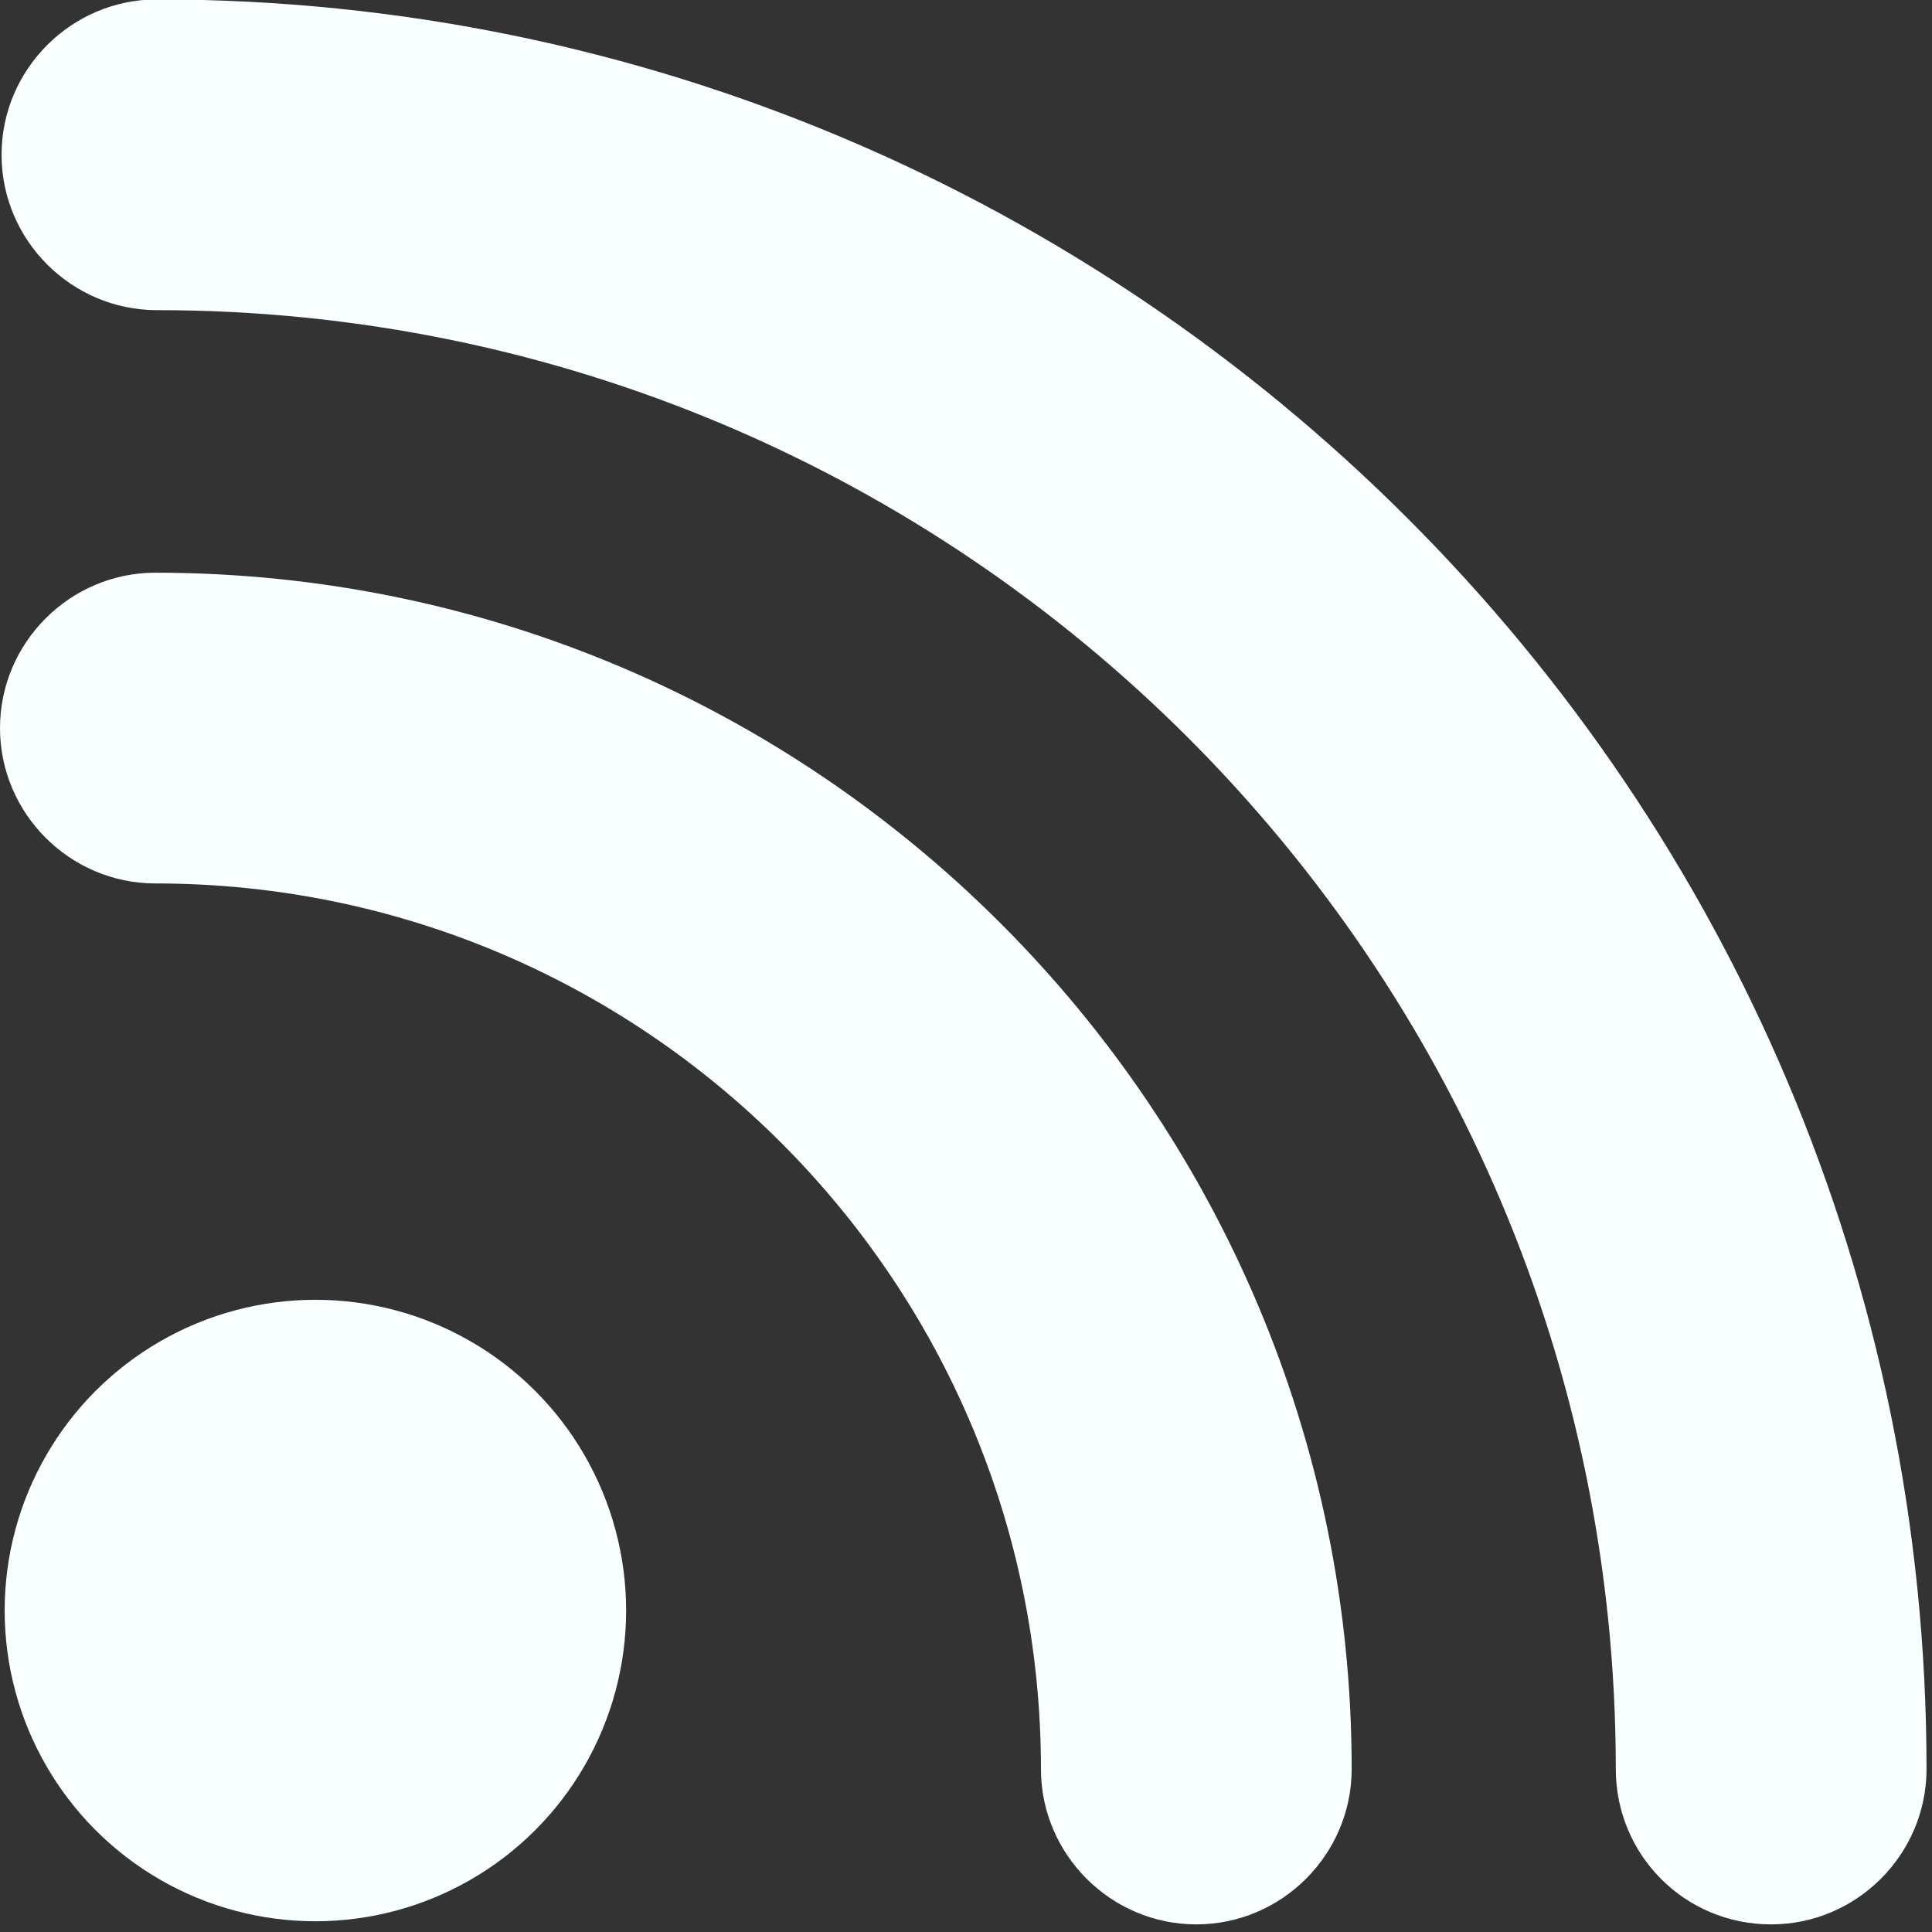 <?xml version="1.0" encoding="UTF-8" standalone="no"?>
<!-- Generator: Adobe Illustrator 16.0.0, SVG Export Plug-In . SVG Version: 6.00 Build 0)  -->

<svg
   xmlns:dc="http://purl.org/dc/elements/1.1/"
   xmlns:cc="http://creativecommons.org/ns#"
   xmlns:rdf="http://www.w3.org/1999/02/22-rdf-syntax-ns#"
   xmlns:svg="http://www.w3.org/2000/svg"
   xmlns="http://www.w3.org/2000/svg"
   xmlns:sodipodi="http://sodipodi.sourceforge.net/DTD/sodipodi-0.dtd"
   xmlns:inkscape="http://www.inkscape.org/namespaces/inkscape"
   version="1.1"
   id="Capa_1"
   x="0px"
   y="0px"
   width="24"
   height="24"
   viewBox="0 0 24 24"
   xml:space="preserve"
   sodipodi:docname="rss.svg"
   inkscape:version="0.92.5 (2060ec1f9f, 2020-04-08)"><rect x="0" y="0" width="24" height="24" fill="#333333" stroke="none"/><defs
   id="defs939" /><sodipodi:namedview
   pagecolor="#ffffff"
   bordercolor="#666666"
   borderopacity="1"
   objecttolerance="10"
   gridtolerance="10"
   guidetolerance="10"
   inkscape:pageopacity="0"
   inkscape:pageshadow="2"
   inkscape:window-width="4240"
   inkscape:window-height="2338"
   id="namedview937"
   showgrid="false"
   inkscape:zoom="47.604253"
   inkscape:cx="16.970032"
   inkscape:cy="15.466874"
   inkscape:window-x="144"
   inkscape:window-y="54"
   inkscape:window-maximized="1"
   inkscape:current-layer="Capa_1" />
<g
   id="g904"
   style="fill:#faffff;fill-opacity:1"
   transform="matrix(0.193,0,0,0.193,0,-0.017)">
	<circle
   cx="20.3"
   cy="103.749"
   r="20"
   id="circle898"
   style="fill:#faffff;fill-opacity:1" />
	<path
   d="m 67,113.95 c 0,5.5 4.5,10 10,10 5.5,0 10,-4.5 10,-10 0,-42.4 -34.5,-77 -77,-77 -5.5,0 -10,4.5 -10,10 0,5.5 4.5,10 10,10 31.5,0 57,25.6 57,57 z"
   id="path900"
   style="fill:#faffff;fill-opacity:1"
   inkscape:connector-curvature="0" />
	<path
   d="m 114,123.95 c 5.5,0 10,-4.5 10,-10 C 124,51.15 72.9,0.05 10.1,0.05 c -5.5,0 -10,4.5 -10,10 0,5.5 4.5,10 10,10 51.8,0 93.9,42.1 93.9,93.9 0,5.5 4.4,10 10,10 z"
   id="path902"
   style="fill:#faffff;fill-opacity:1"
   inkscape:connector-curvature="0" />
</g>
<g
   id="g906"
   transform="translate(0,-100)">
</g>
<g
   id="g908"
   transform="translate(0,-100)">
</g>
<g
   id="g910"
   transform="translate(0,-100)">
</g>
<g
   id="g912"
   transform="translate(0,-100)">
</g>
<g
   id="g914"
   transform="translate(0,-100)">
</g>
<g
   id="g916"
   transform="translate(0,-100)">
</g>
<g
   id="g918"
   transform="translate(0,-100)">
</g>
<g
   id="g920"
   transform="translate(0,-100)">
</g>
<g
   id="g922"
   transform="translate(0,-100)">
</g>
<g
   id="g924"
   transform="translate(0,-100)">
</g>
<g
   id="g926"
   transform="translate(0,-100)">
</g>
<g
   id="g928"
   transform="translate(0,-100)">
</g>
<g
   id="g930"
   transform="translate(0,-100)">
</g>
<g
   id="g932"
   transform="translate(0,-100)">
</g>
<g
   id="g934"
   transform="translate(0,-100)">
</g>
</svg>